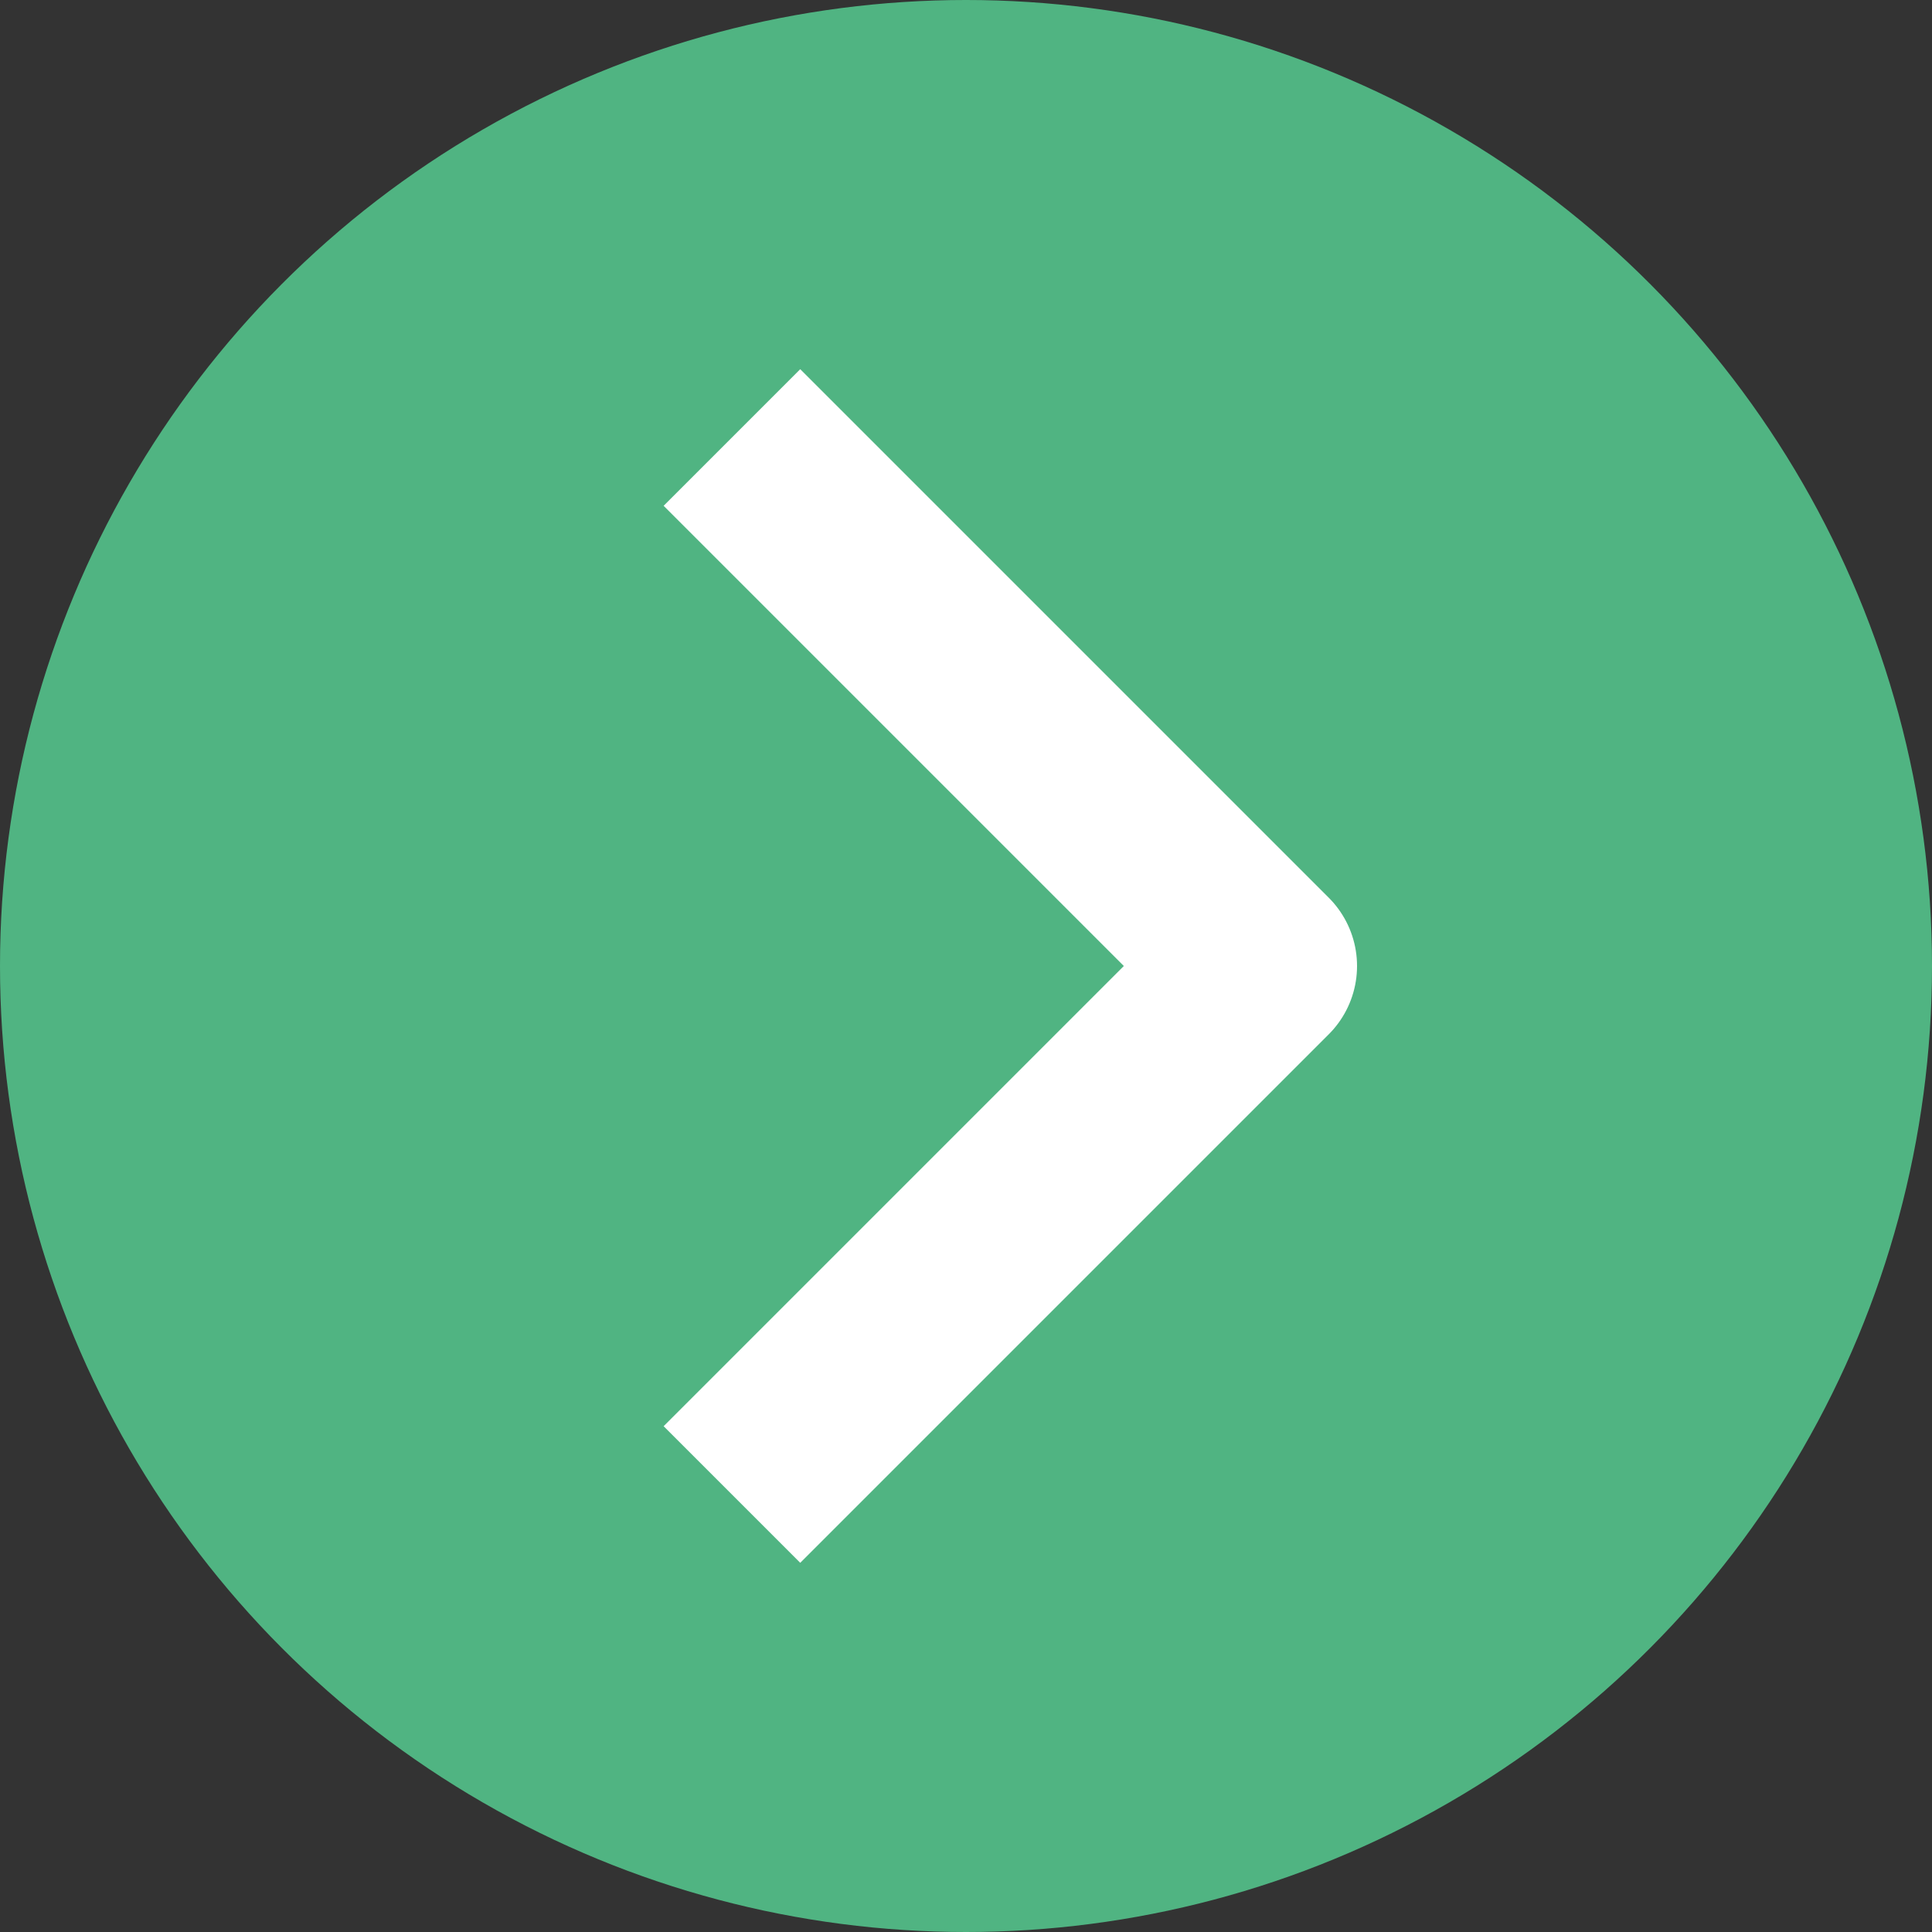 <svg xmlns="http://www.w3.org/2000/svg" width="15" height="15" viewBox="0 0 15 15">
  <rect x="0" y="0" width="15" height="15" fill="#333333" stroke="none"/>
  <g id="Group_74" data-name="Group 74" transform="translate(-660 -3663)">
    <circle id="Ellipse_28" data-name="Ellipse 28" cx="7.5" cy="7.5" r="7.5" transform="translate(660 3663)" fill="#50b482"/>
    <path id="Path_112" data-name="Path 112" d="M10533,1305.759l3.573,3.573-3.573,3.573" transform="translate(-9866.787 2361.168)" fill="none" stroke="#fff" stroke-linecap="square" stroke-linejoin="round" stroke-width="1.5"/>
  </g>
</svg>
